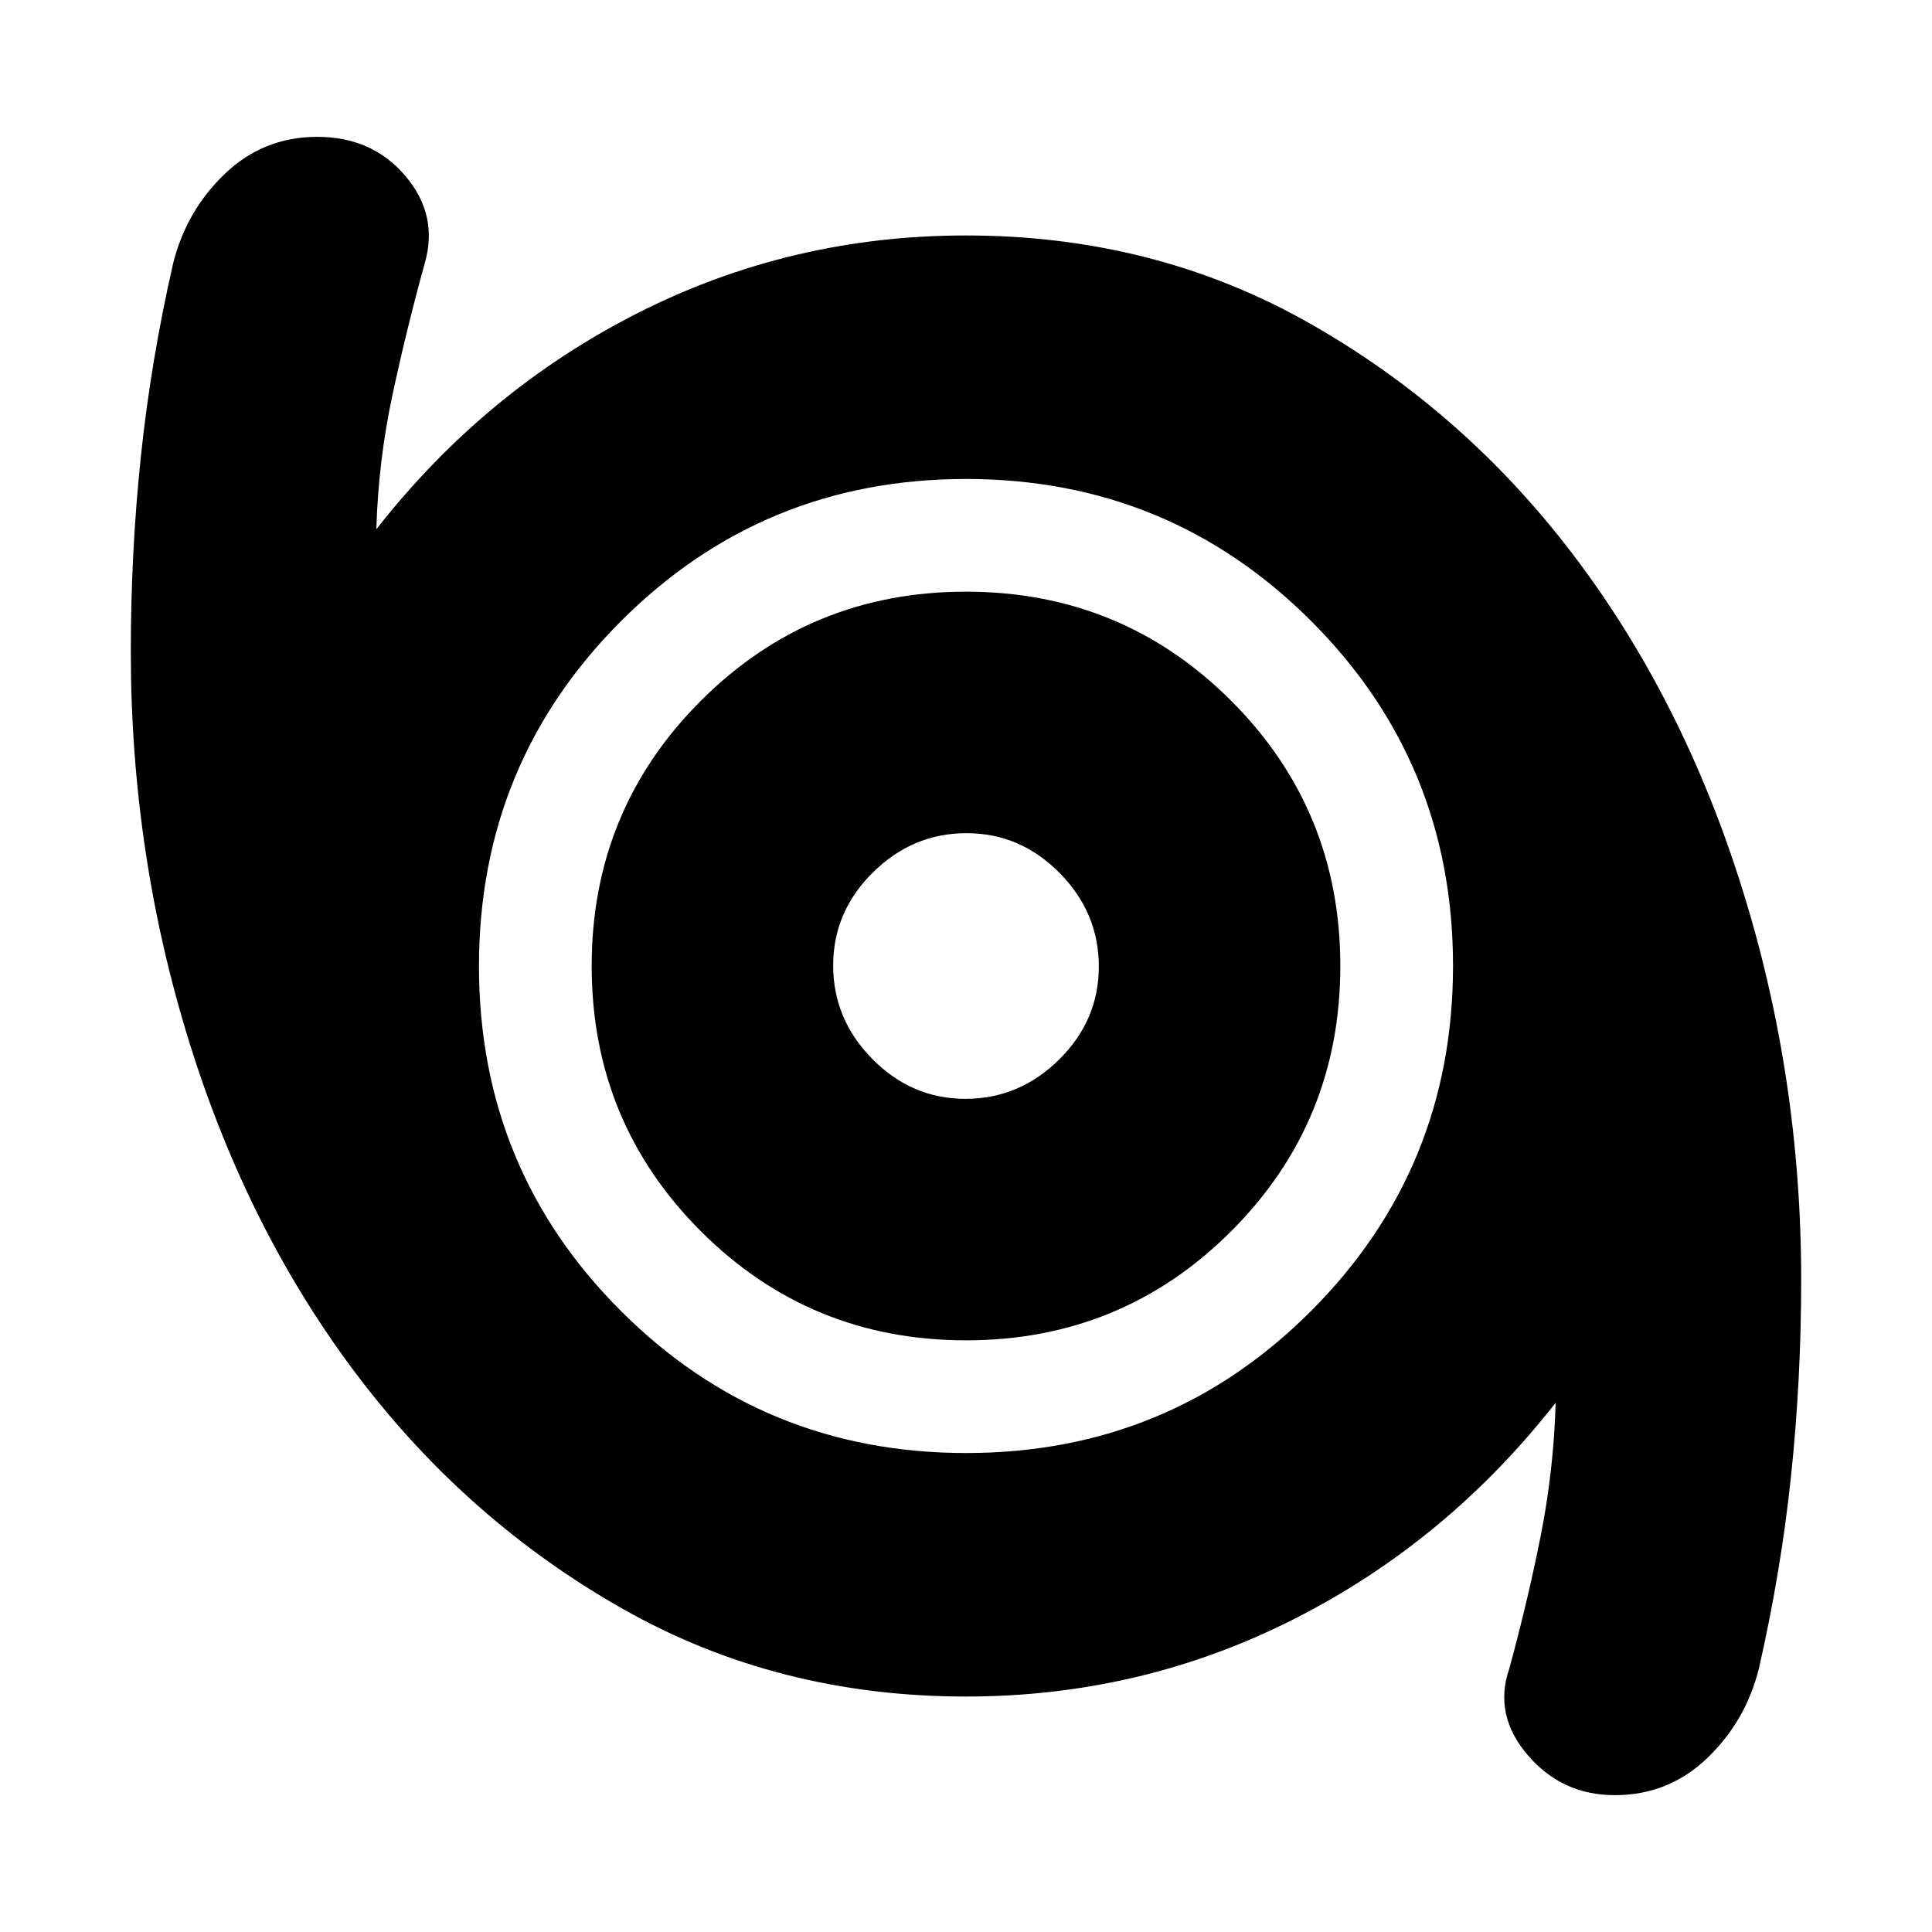 <svg xmlns="http://www.w3.org/2000/svg" height="24" viewBox="0 -960 960 960" width="24"><path d="M802.39-68q-26.33 0-43.36-20T750-131q9-33 15.5-65.5T773-263q-54 69-130 107.5T480-117q-93.57 0-170.33-43.43-76.77-43.44-131.38-115.18-54.61-71.75-83.95-165.63Q65-535.12 65-636.15q0-49.44 5-97.04Q75-780.8 86-829q6.5-26.21 25.7-44.6 19.2-18.4 45.94-18.4 27.36 0 43.86 19.5T211-829q-9 32.62-16 65.31-7 32.69-8 66.69 54-69 130-107.5T480-843q93.57 0 170.33 43.43 76.77 43.44 131.22 115Q836-613 865.5-519.05 895-425.1 895-324.01q0 49.21-5 97.01-5 47.8-16 96-6.5 26.21-25.7 44.6Q829.1-68 802.39-68ZM480.12-238Q581-238 651.5-308.62t70.5-171.5Q722-581 651.42-651.5 580.83-722 480-722q-100.83 0-171.42 70.62Q238-580.76 238-479.88t70.62 171.38q70.62 70.5 171.5 70.5Zm-.11-56q77.54 0 131.77-54.23Q666-402.47 666-480.01q0-77.54-54.23-131.77Q557.53-666 479.99-666q-77.54 0-131.76 54.23Q294-557.53 294-479.99q0 77.54 54.23 131.76Q402.47-294 480.01-294Zm-.27-120q-26.74 0-46.24-19.76-19.5-19.75-19.5-46.5 0-26.74 19.76-46.24 19.75-19.5 46.5-19.5 26.74 0 46.24 19.76 19.5 19.75 19.5 46.5 0 26.74-19.76 46.24-19.75 19.5-46.5 19.5Zm.26-66Z"/></svg>